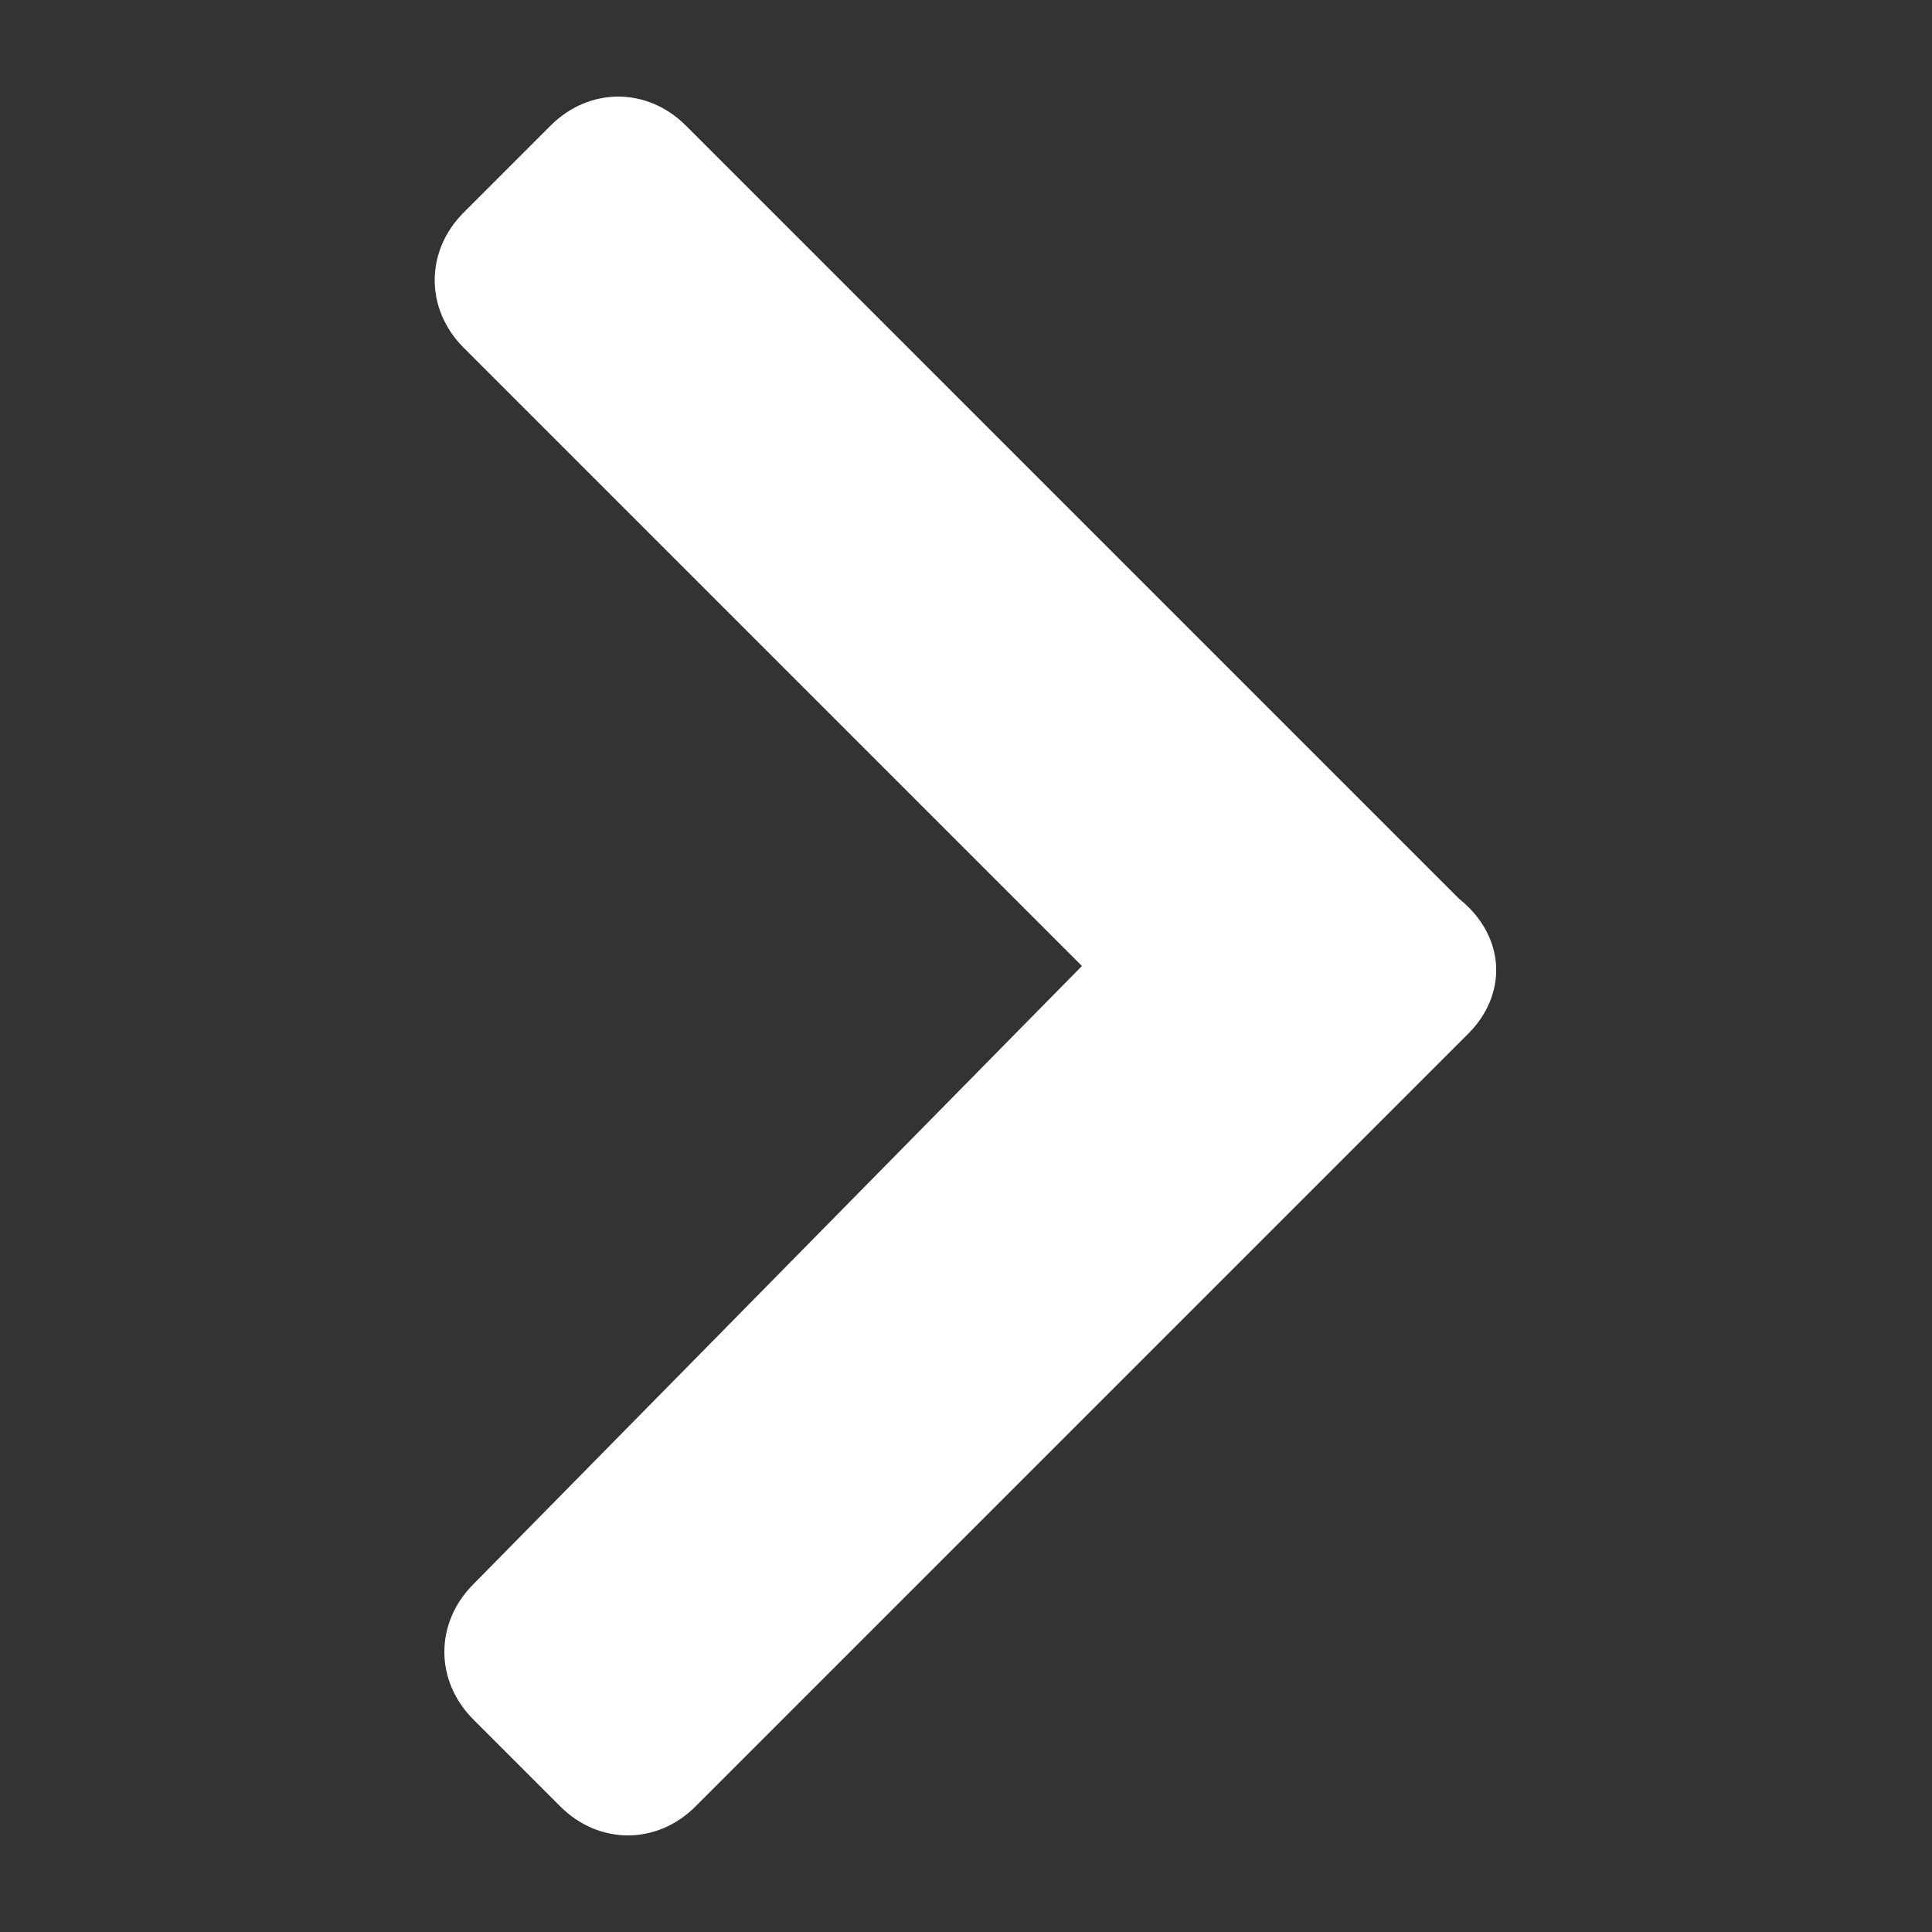 <?xml version="1.0" encoding="utf-8"?>
<!-- Generator: Adobe Illustrator 24.2.1, SVG Export Plug-In . SVG Version: 6.00 Build 0)  -->
<svg version="1.1" id="Capa_1" xmlns="http://www.w3.org/2000/svg" xmlns:xlink="http://www.w3.org/1999/xlink" x="0px" y="0px"
	 viewBox="0 0 20 20" style="enable-background:new 0 0 20 20;" xml:space="preserve">
<rect x="0" y="0" width="20" height="20" fill="#333333" stroke="none"/>
<path fill="#ffffff" d="M15.2,10.7l-8,8c-0.4,0.4-1,0.4-1.4,0l-0.9-0.9c-0.4-0.4-0.4-1,0-1.4l6.3-6.4L4.8,3.6c-0.4-0.4-0.4-1,0-1.4l0.9-0.9
	c0.4-0.4,1-0.4,1.4,0l8,8C15.6,9.7,15.6,10.3,15.2,10.7z"/>
</svg>
